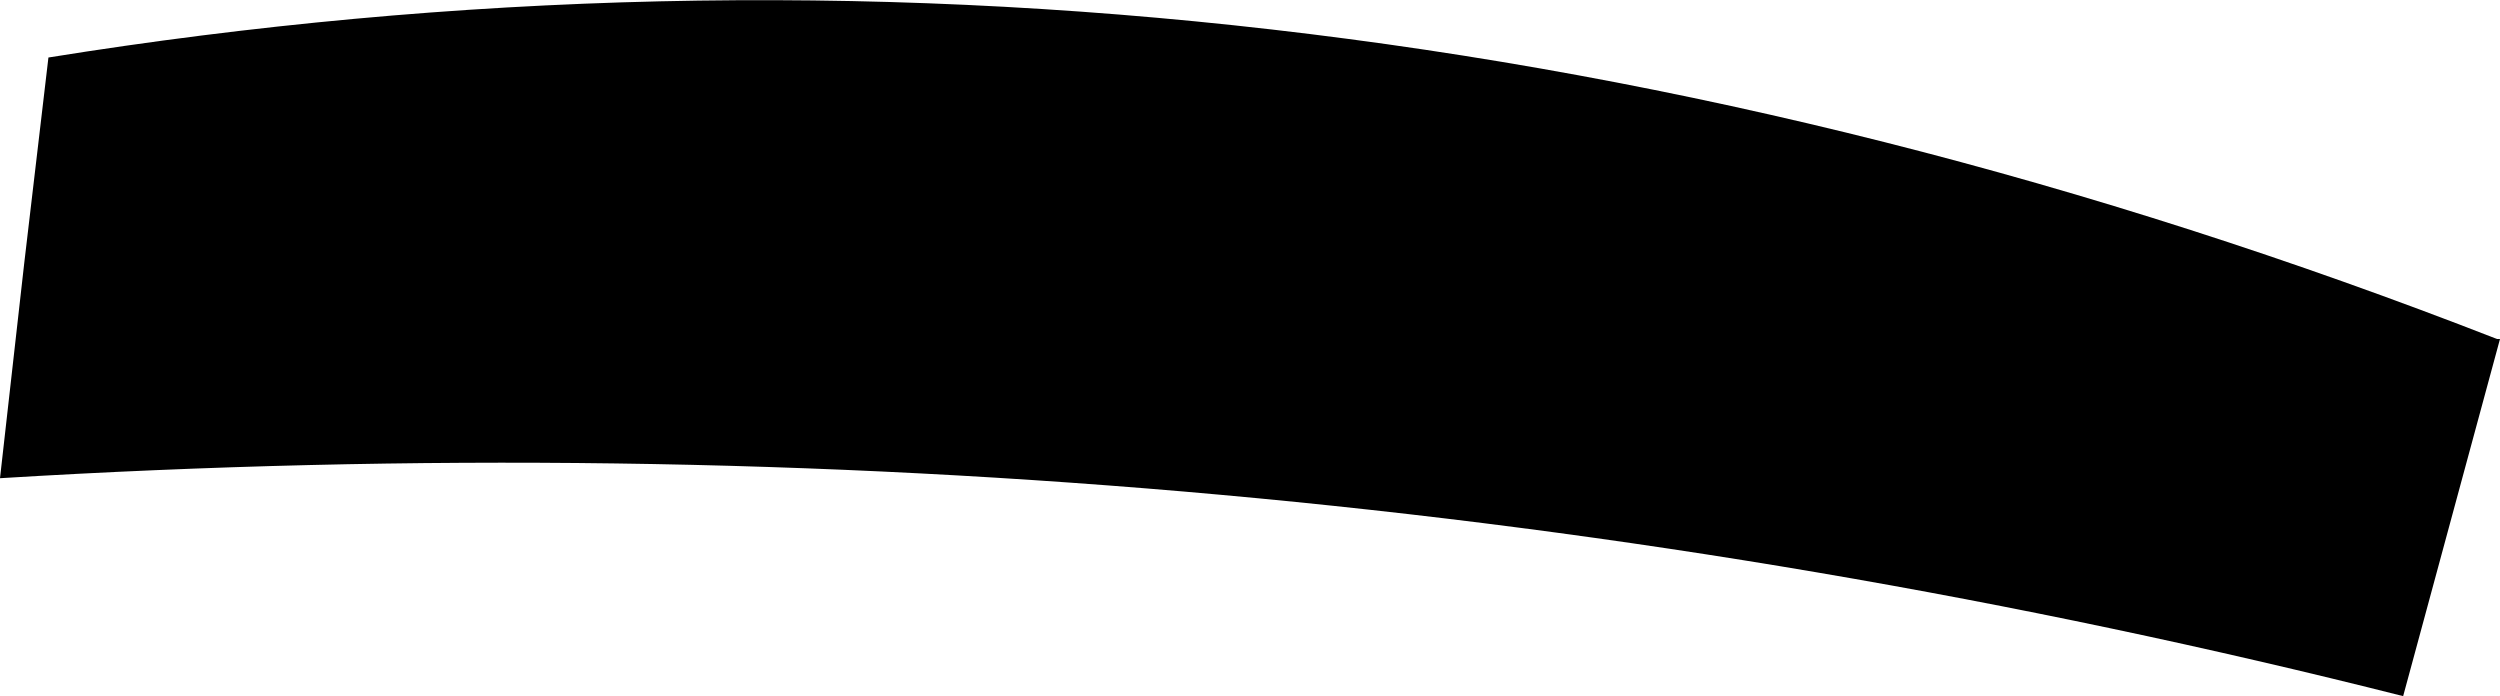 <?xml version="1.0" encoding="UTF-8" standalone="no"?>
<svg xmlns:xlink="http://www.w3.org/1999/xlink" height="11.5px" width="41.3px" xmlns="http://www.w3.org/2000/svg">
  <g transform="matrix(1.0, 0.0, 0.0, 1.0, -182.55, -267.85)">
    <path d="M183.35 268.8 Q203.55 265.55 223.8 273.45 L223.85 273.45 222.25 279.35 Q203.05 274.5 182.55 275.75 L182.95 272.2 183.35 268.8" fill="#000000" fill-rule="evenodd" stroke="none"/>
  </g>
</svg>
